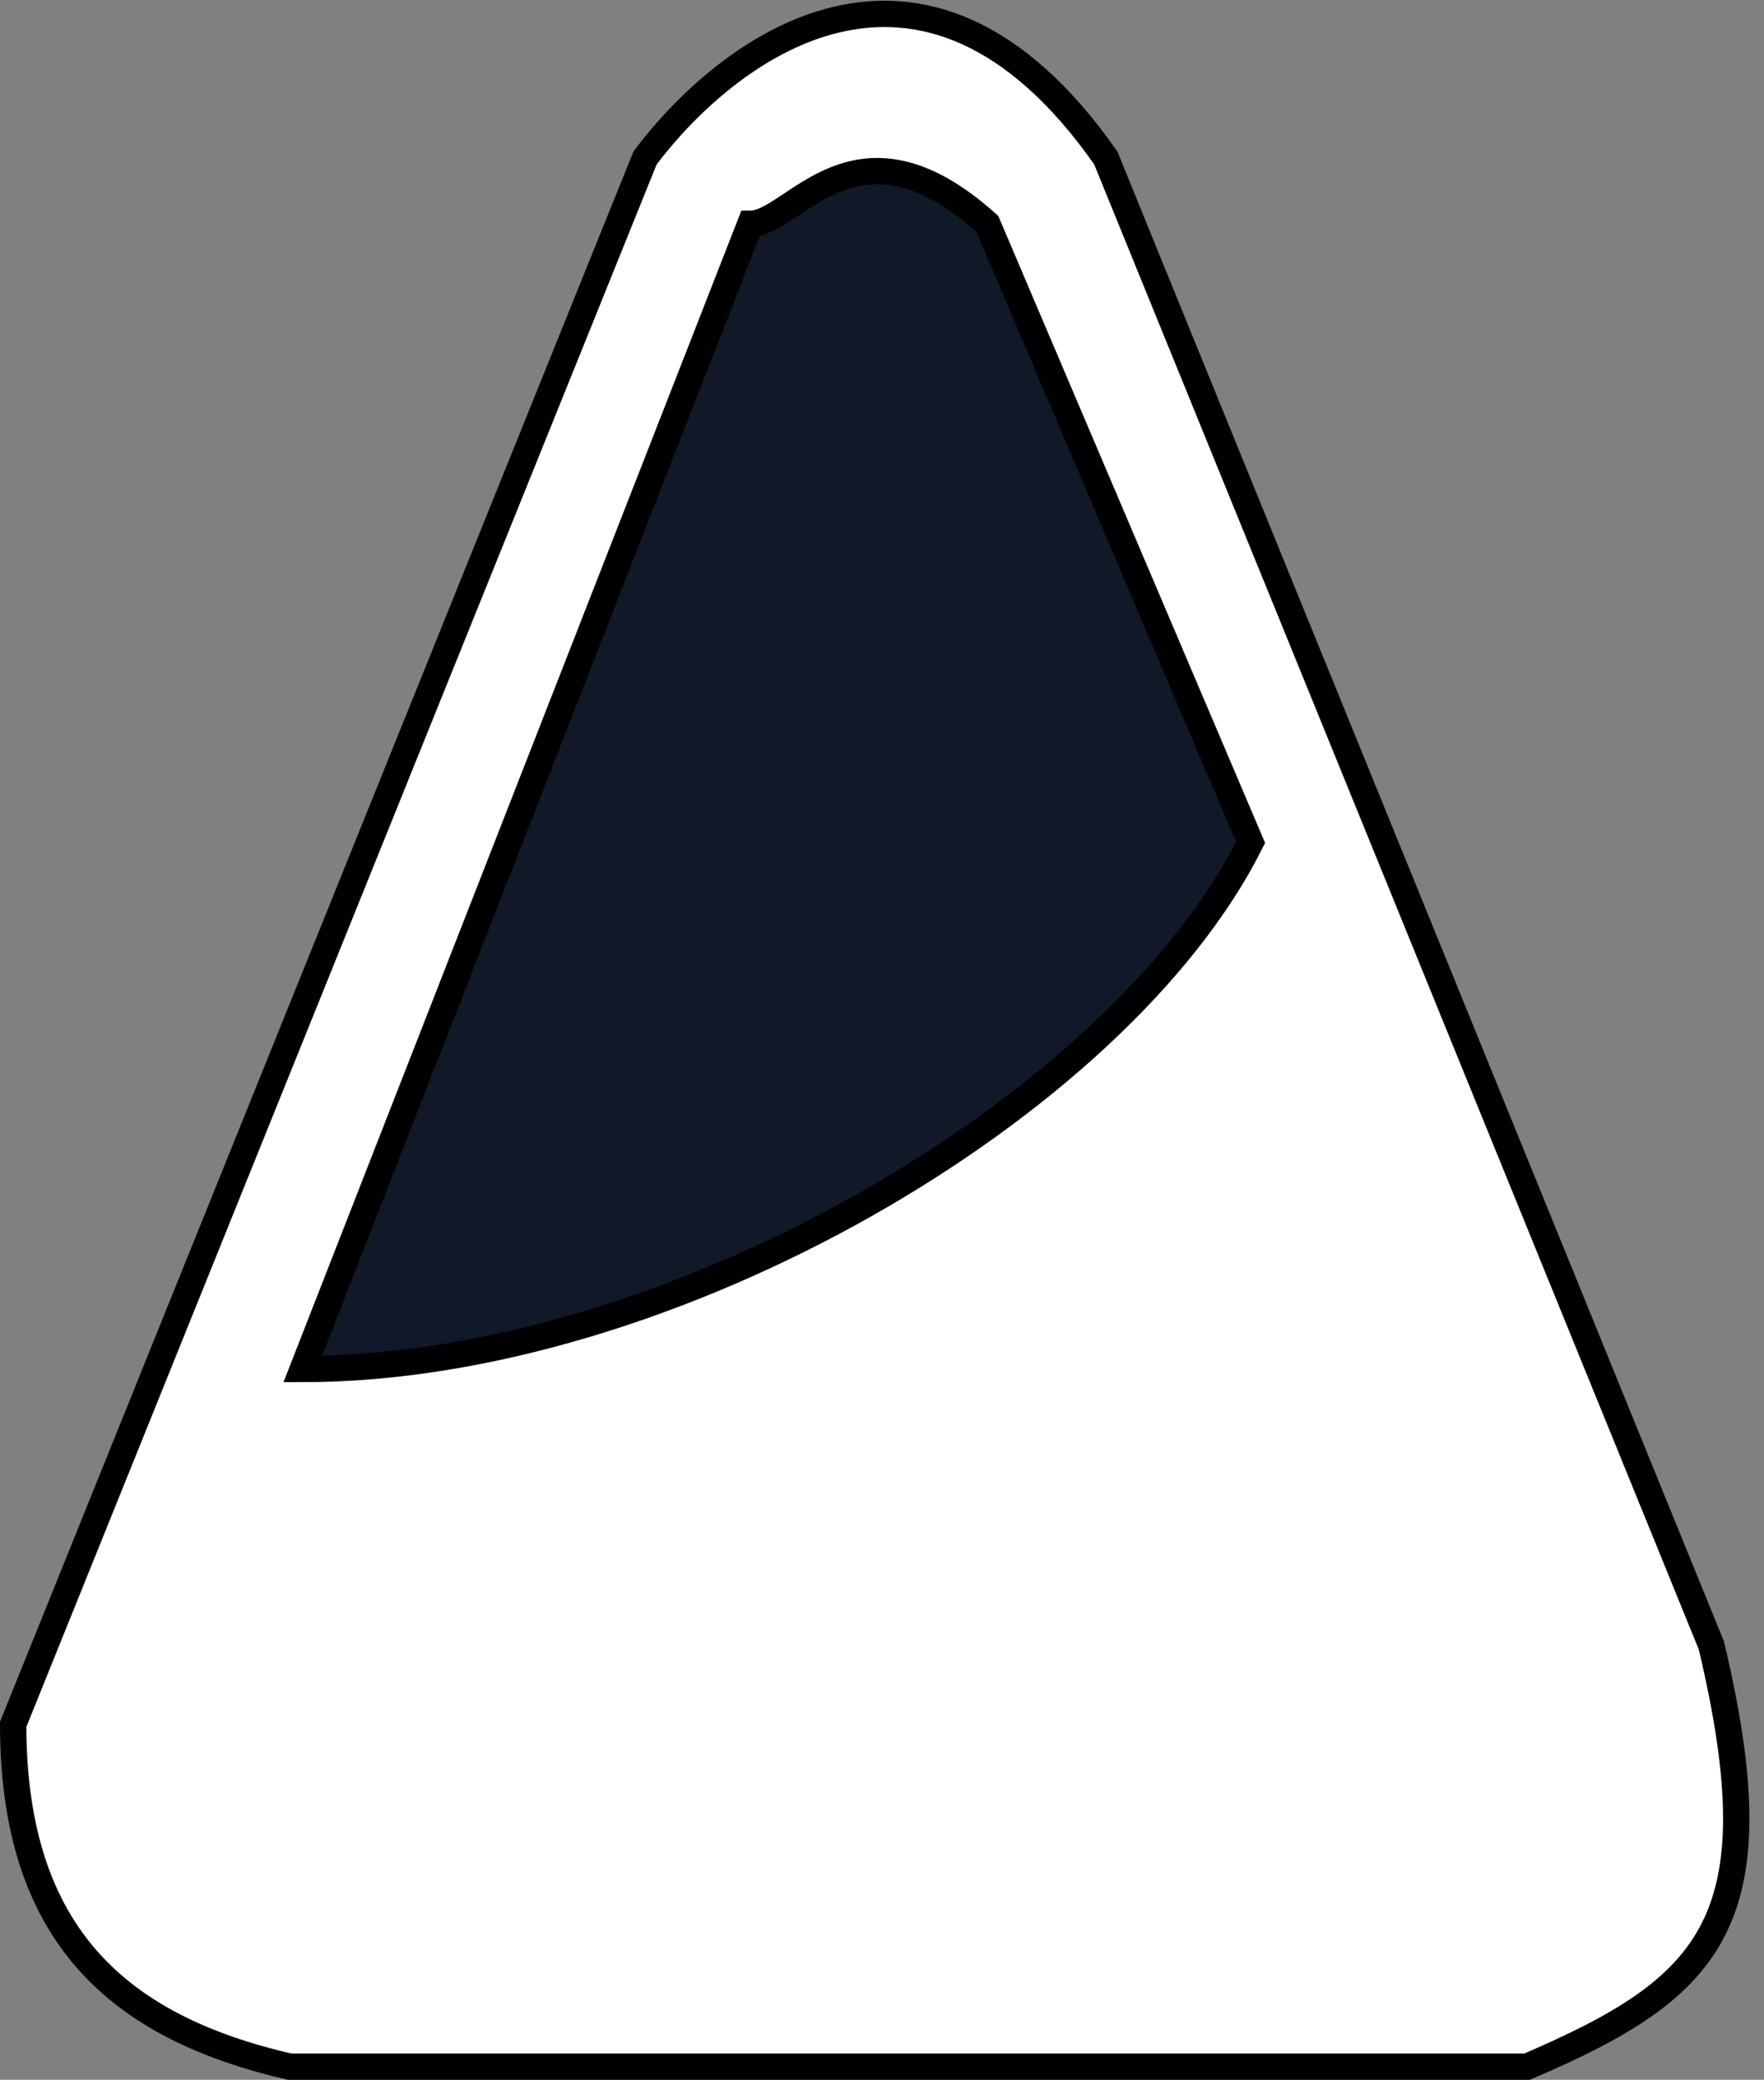 <svg width="67" height="79" viewBox="0 0 67 79" fill="none" xmlns="http://www.w3.org/2000/svg">
<rect x="0" y="0" width="67" height="79" fill="#808080" stroke="none"/>
<path d="M0.5 65.5L24.5 6C27.5 2 35 -4 42 6L44.239 11.5L65 62.5C67.5 73 65 75.5 58 78.5H11C4.5 77 0.5 73.5 0.5 65.5Z" fill="white" stroke="black"/>
<path d="M47.5 32C42.5 42 25.5 52 11.5 52L28.5 8.5C30.167 8.5 32.5 4 37.5 8.5L47.5 32Z" fill="#111827" stroke="black"/>
</svg>

